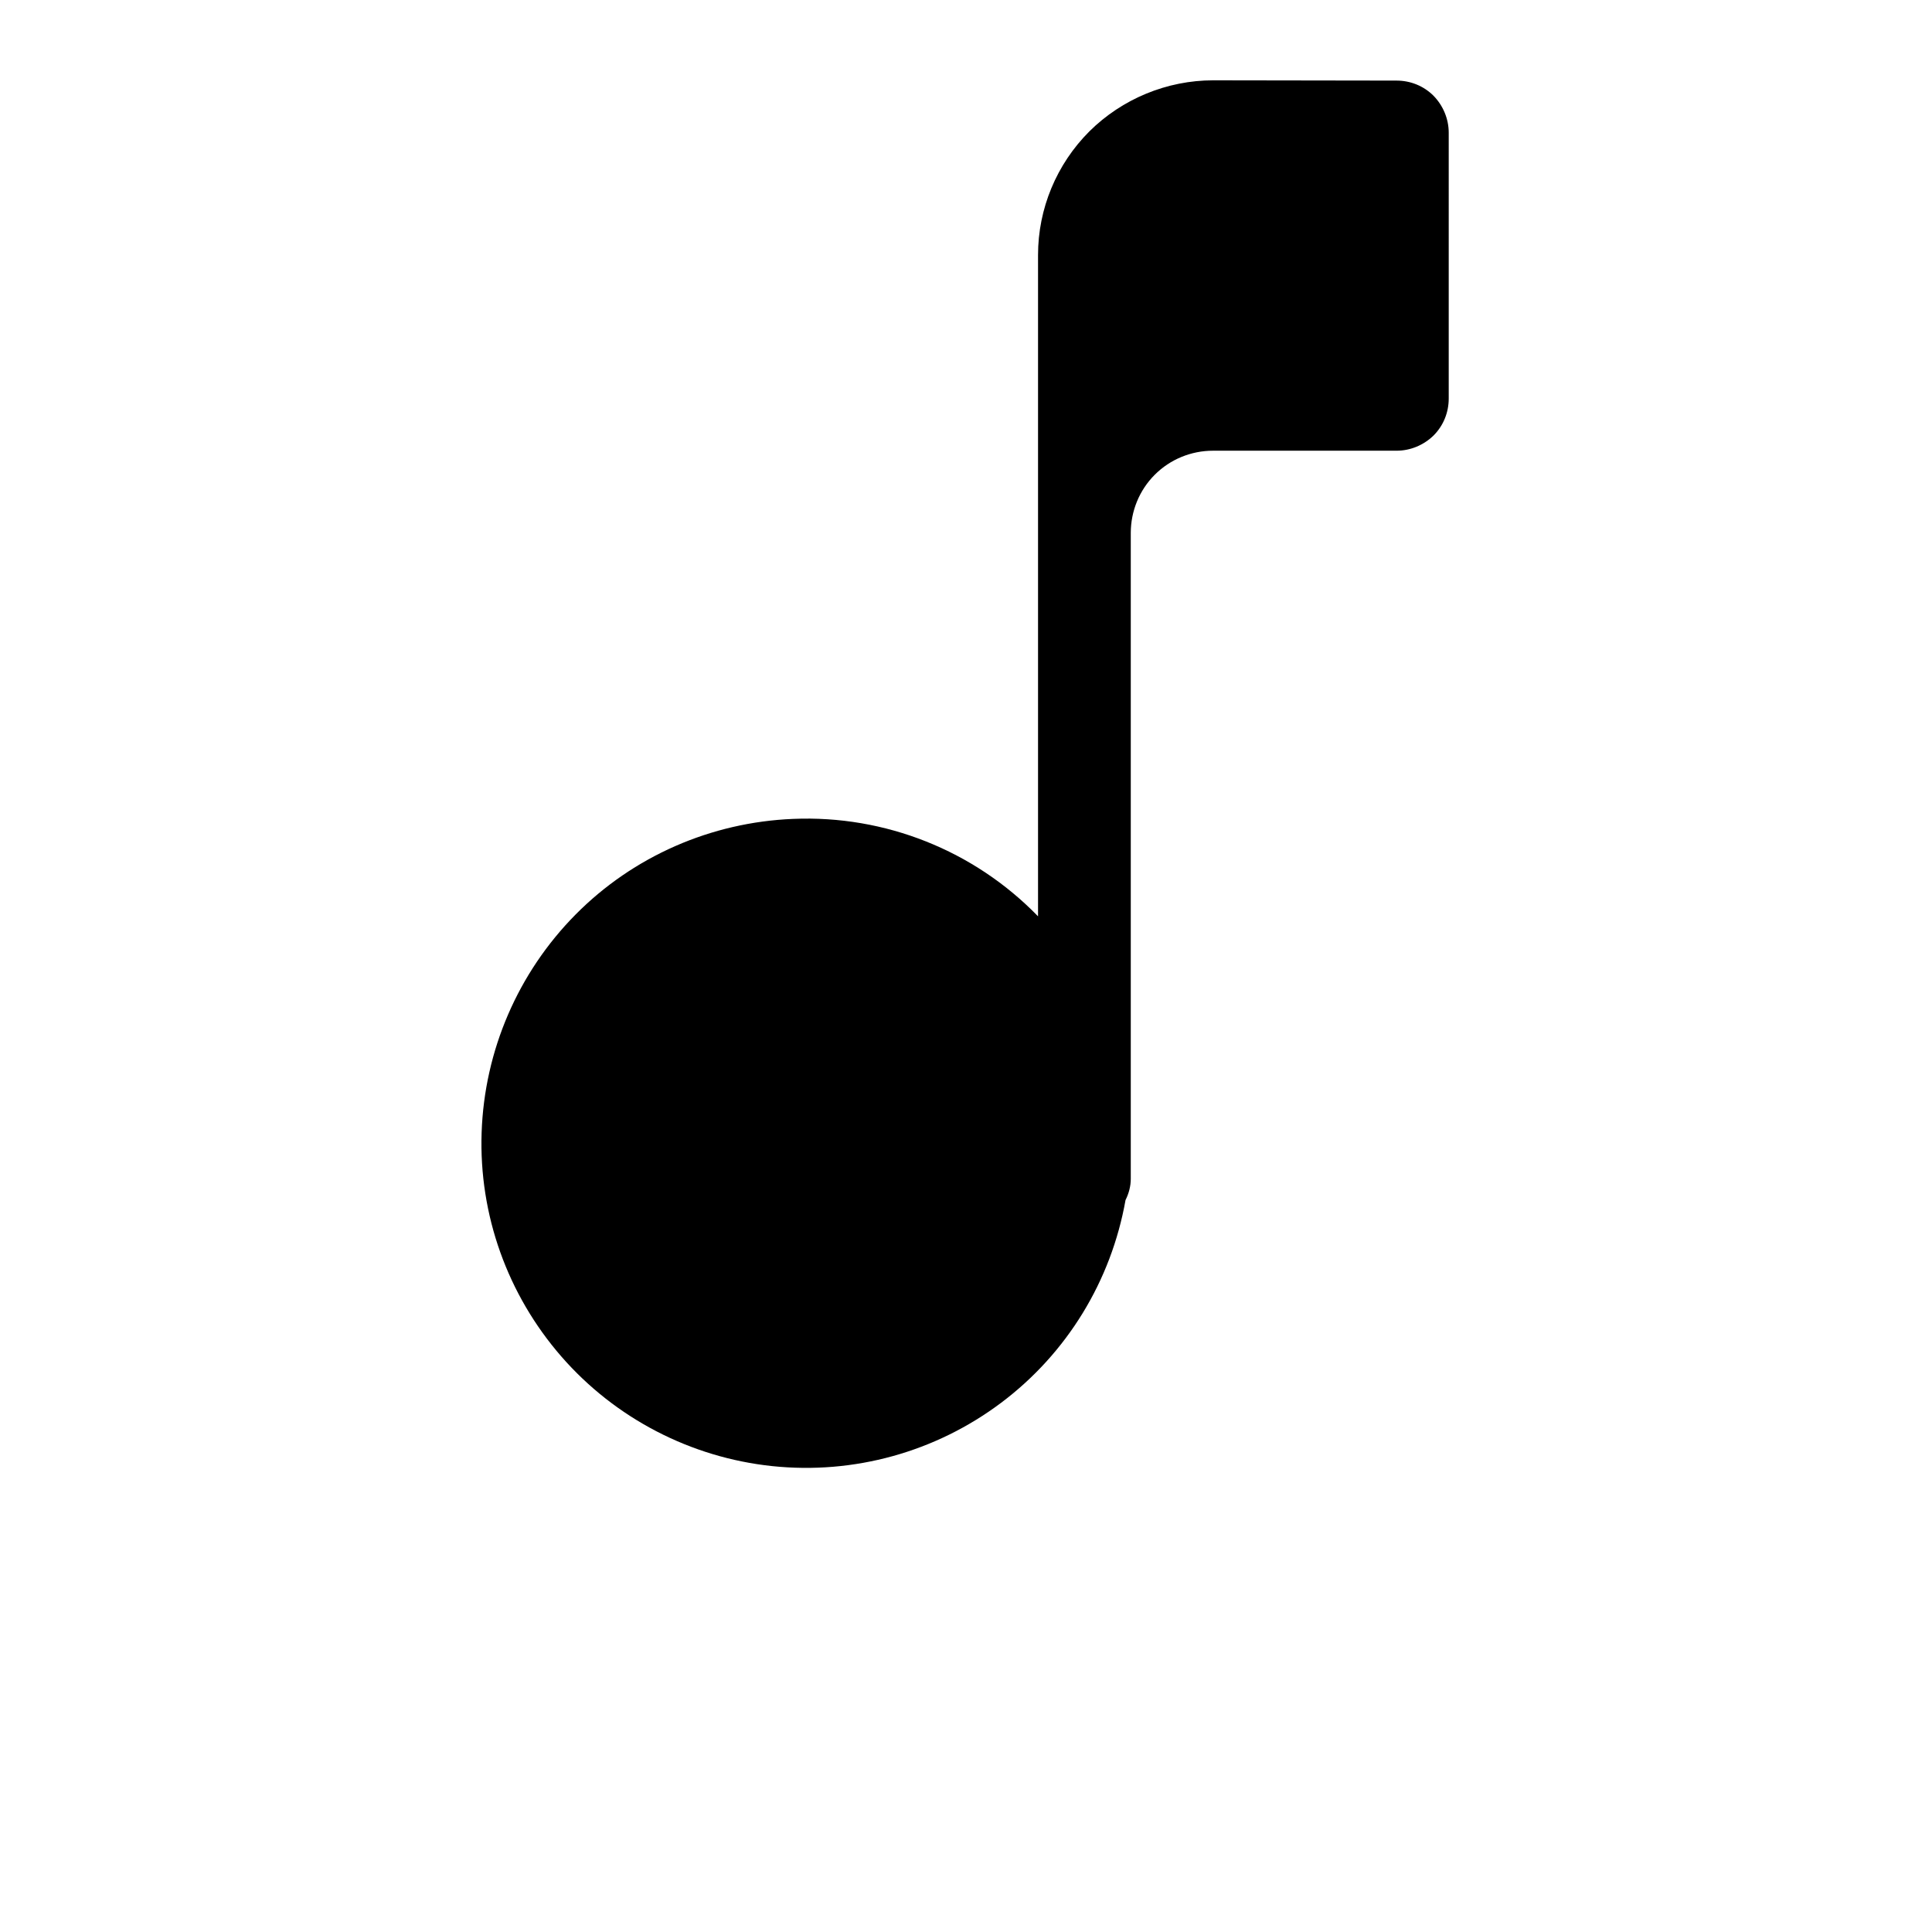 <?xml version="1.0" encoding="utf-8"?>
<!-- Generator: Adobe Illustrator 26.5.0, SVG Export Plug-In . SVG Version: 6.00 Build 0)  -->
<svg version="1.1" id="Layer_1" xmlns="http://www.w3.org/2000/svg" xmlns:xlink="http://www.w3.org/1999/xlink" x="0px" y="0px"
	 viewBox="0 0 700 700" style="enable-background:new 0 0 700 700;" xml:space="preserve">
<g>
	<path d="M439.6,29.1c-16.8,0-33,6.7-44.9,18.5c-11.9,11.9-18.6,28-18.6,44.8v239.6c-23.2-23.9-55.5-36.7-88.7-35.3
		c-29.7,1.2-57.9,13.5-78.8,34.6s-33.1,49.3-34.1,79.1s9.4,58.7,28.9,81.1c19.5,22.4,46.9,36.6,76.4,39.7c29.6,3.1,59.2-5.1,83-23
		c23.8-17.9,39.8-44.1,45-73.4c1.2-2.4,1.9-5,1.9-7.7v-234c0-7.9,3.1-15.5,8.7-21.1c5.6-5.6,13.2-8.7,21.1-8.7h66.5
		c5,0,9.8-2,13.4-5.5c3.6-3.6,5.5-8.4,5.5-13.4V48.1c0-5-2-9.8-5.5-13.4c-3.6-3.6-8.4-5.5-13.4-5.5L439.6,29.1z"/>
</g>
</svg>
